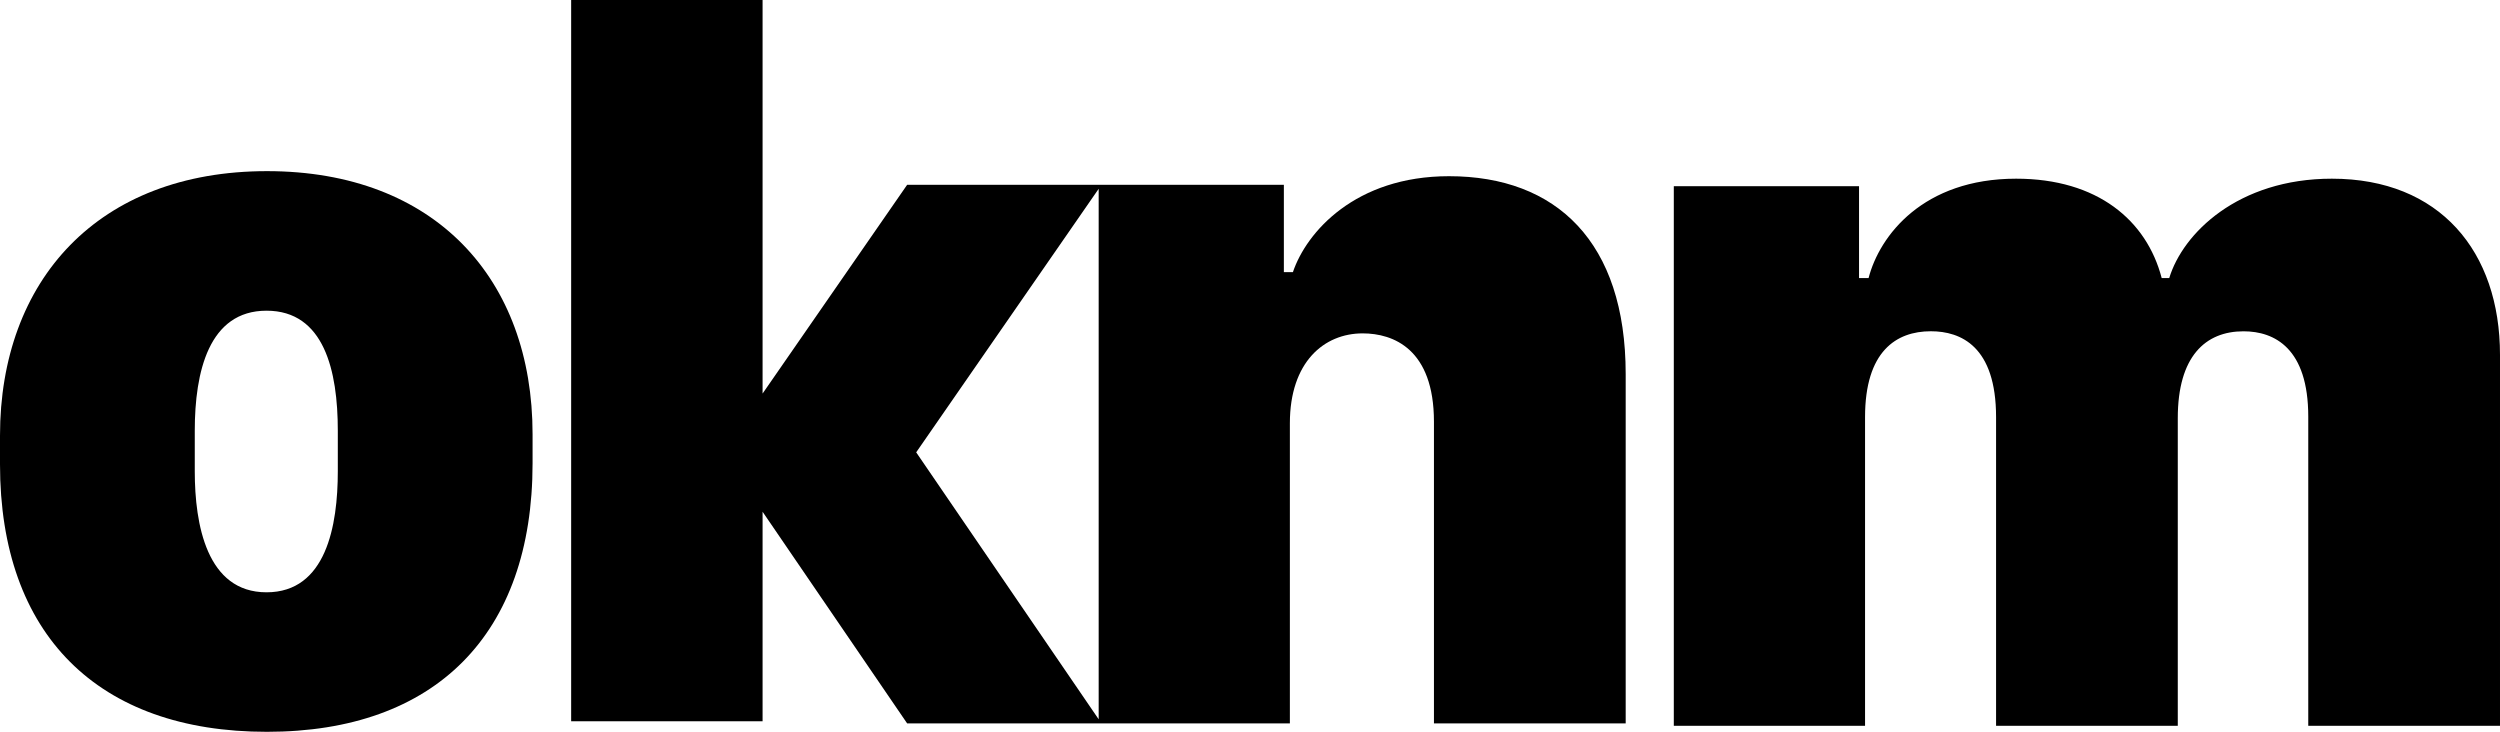 <svg xmlns="http://www.w3.org/2000/svg" viewBox="0 0 553.35 161.98"><defs><style>.cls-1{fill:none;}</style></defs><title>oknotmad_oknm_logo_short</title><g id="Layer_2" data-name="Layer 2"><g id="Layer_1-2" data-name="Layer 1"><path d="M117.88,96.1v6.44c0,37.89-21.56,59.44-58.78,59.44C21.66,162,0,140.43,0,102.77V96.43C0,62.1,21.66,37.88,59.1,37.88,96.32,37.88,117.88,61.77,117.88,96.1Zm-74.77-.78v9c0,11.78,2.66,26.78,15.88,26.78s15.78-14.78,15.78-26.78v-9c0-13.22-3-26.55-15.78-26.55S43.11,82.32,43.11,95.32Z"/><path d="M370.48,41.22h41V61.55h2.11c2.44-9.44,12.11-22,32.66-22,18,0,28.89,9.22,32.22,22h1.67c3-9.89,15.22-22,36-22,23.88,0,37.21,16.11,37.21,39v82.1H510.91V92.21c0-15.11-7.44-18.88-14.33-18.88-8.44,0-14.55,5.55-14.55,19.22v68.1H441.81V92.32c0-15.66-7.78-19-14.44-19-7.67,0-14.56,4.44-14.56,19v68.33H370.48Z"/><polygon class="cls-1" points="243.18 159.22 243.18 41.79 202.79 100.12 243.18 159.22"/><path d="M320.72,39C300,39,289.17,51.35,286.17,60.24h-2V40.9H200.79l-32,46.21V0H126.42V159.65h42.37V113.27l32,46.85H285.5V93.68c0-13.55,7.56-19.89,16.11-19.89,6.78,0,15.78,3.45,15.78,19.56v66.77h42.44V82.79C359.83,53.57,344.5,39,320.72,39ZM243.18,159.21l-40.39-59.09,40.39-58.33Z"/></g></g></svg>